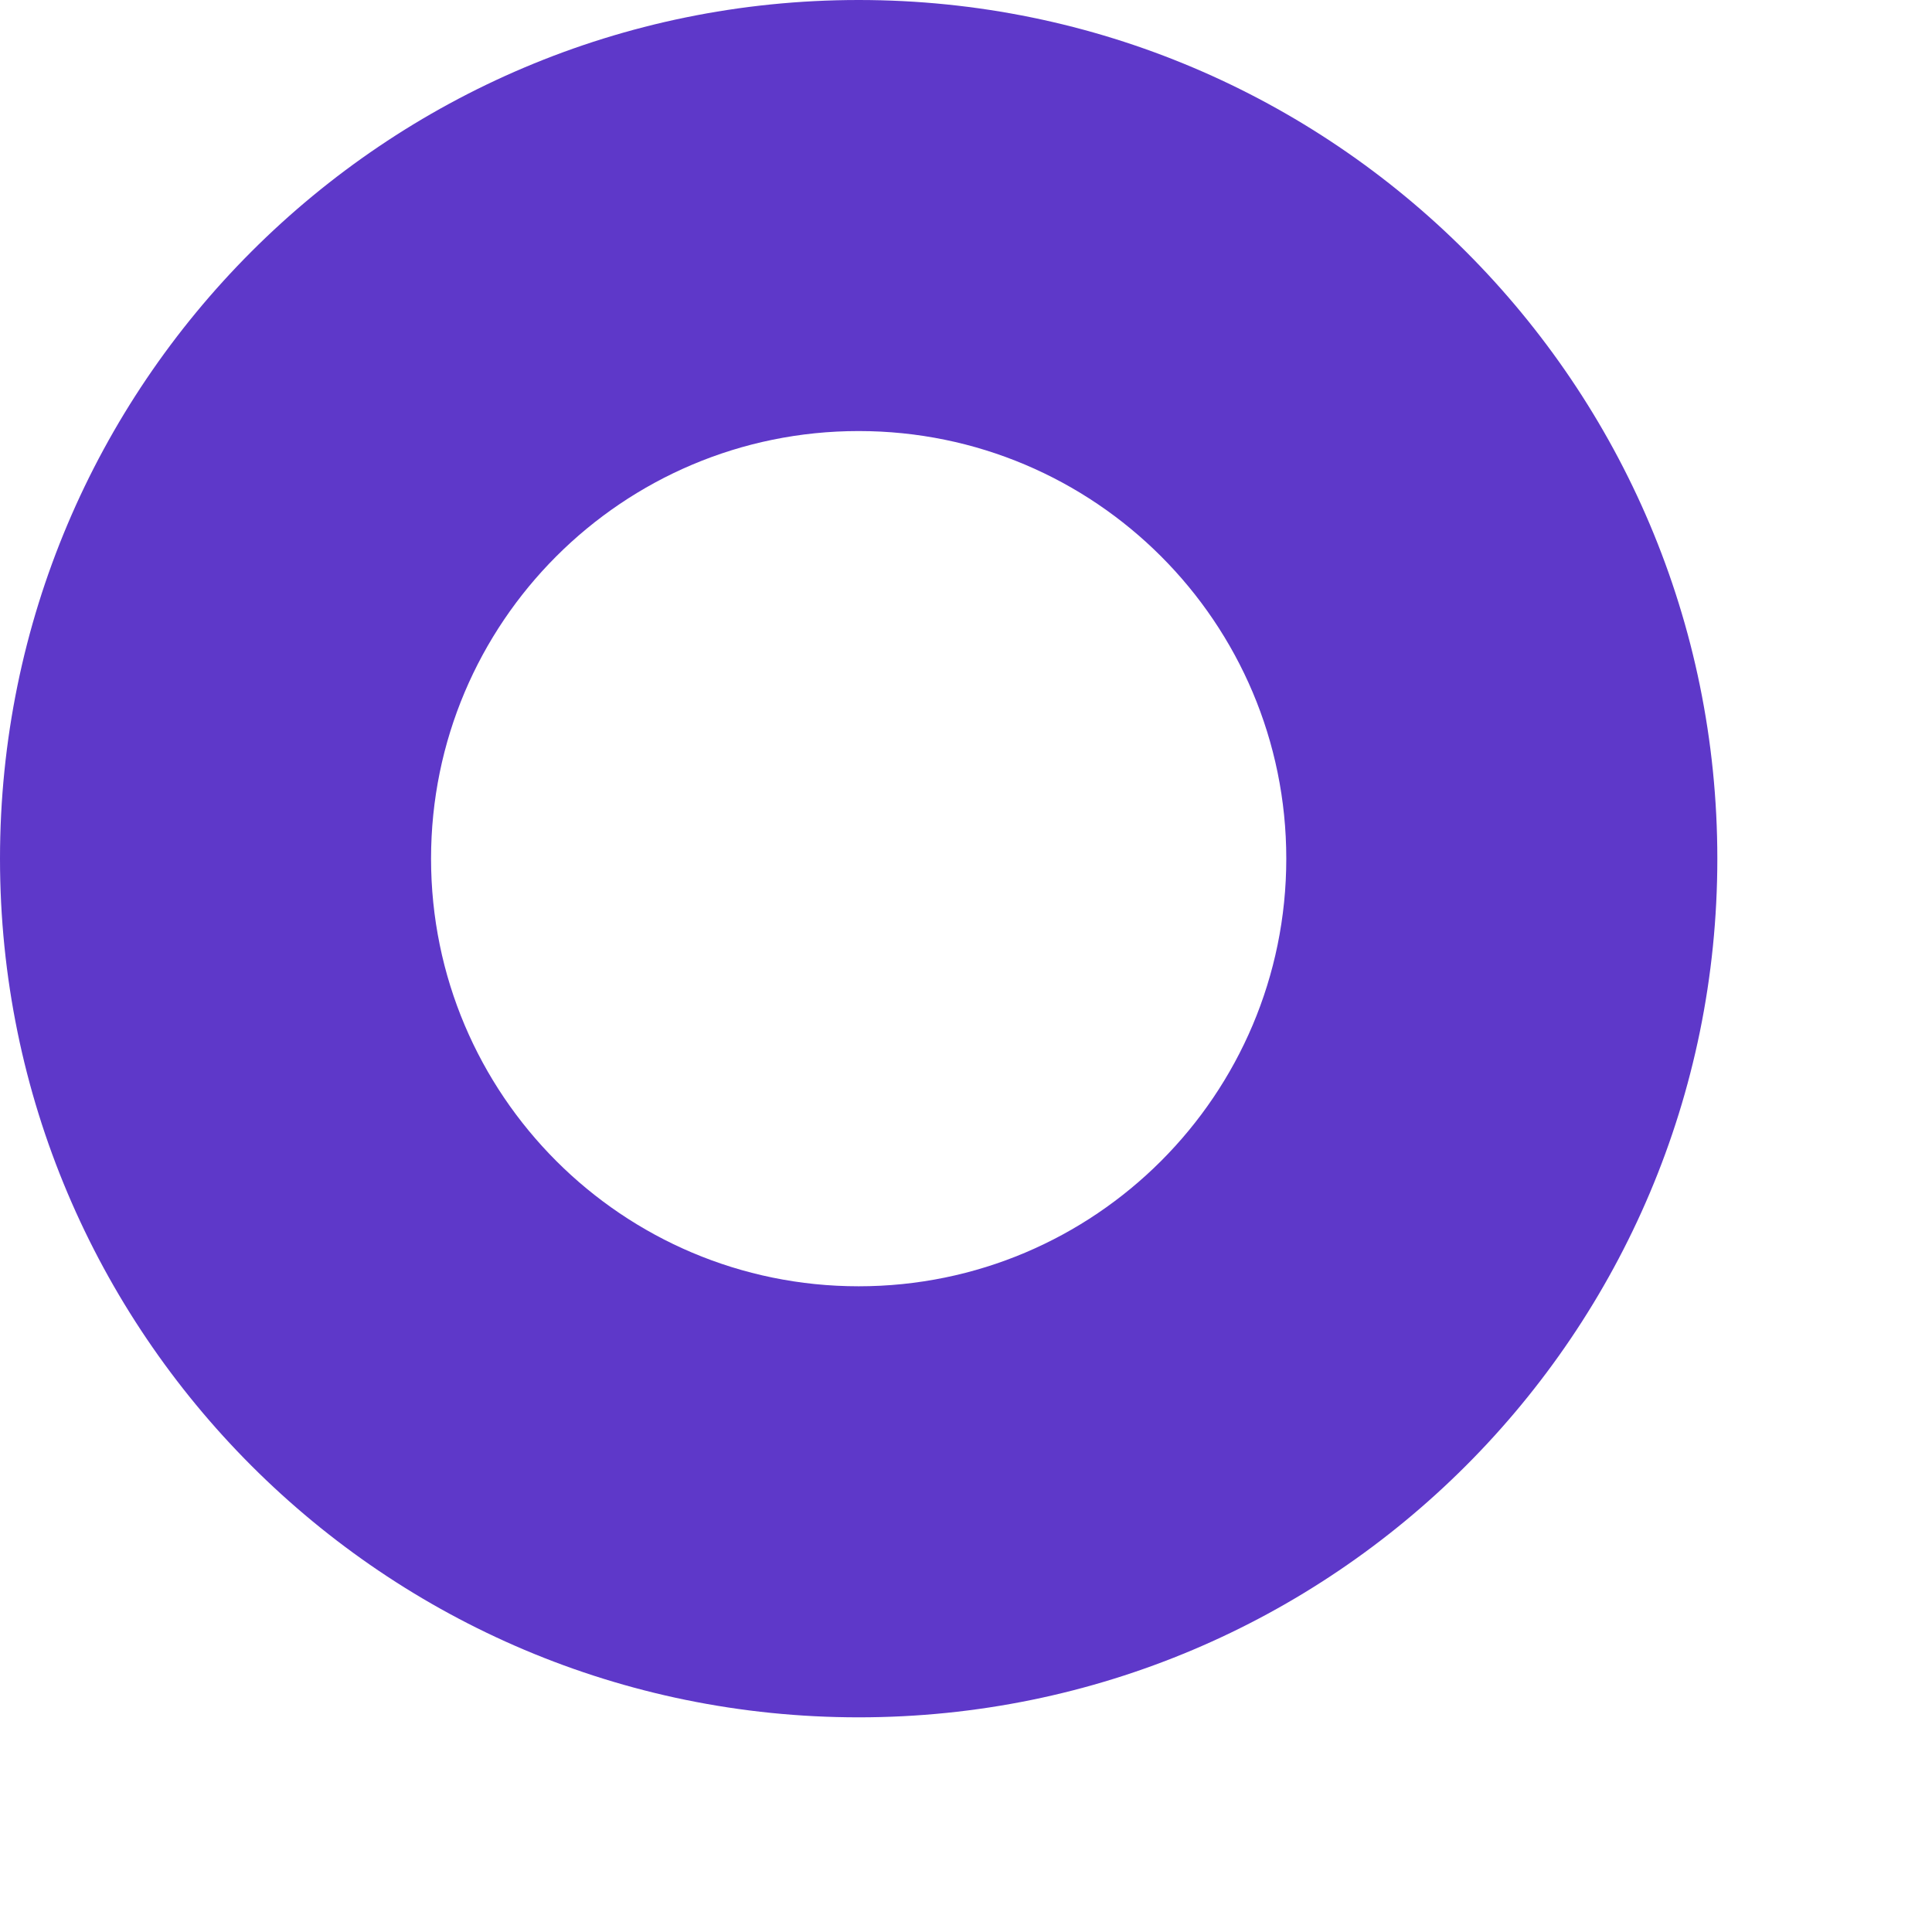 <svg width="8" height="8" viewBox="0 0 9 9" fill="none" xmlns="http://www.w3.org/2000/svg">
<path d="M8 4C8 6.209 6.209 8 4 8C1.791 8 0 6.209 0 4C0 1.791 1.791 0 4 0C6.209 0 8 1.791 8 4ZM2.008 4C2.008 5.1 2.9 5.992 4 5.992C5.1 5.992 5.992 5.1 5.992 4C5.992 2.9 5.1 2.008 4 2.008C2.9 2.008 2.008 2.9 2.008 4Z" fill="#5E38C9"/>
</svg>
